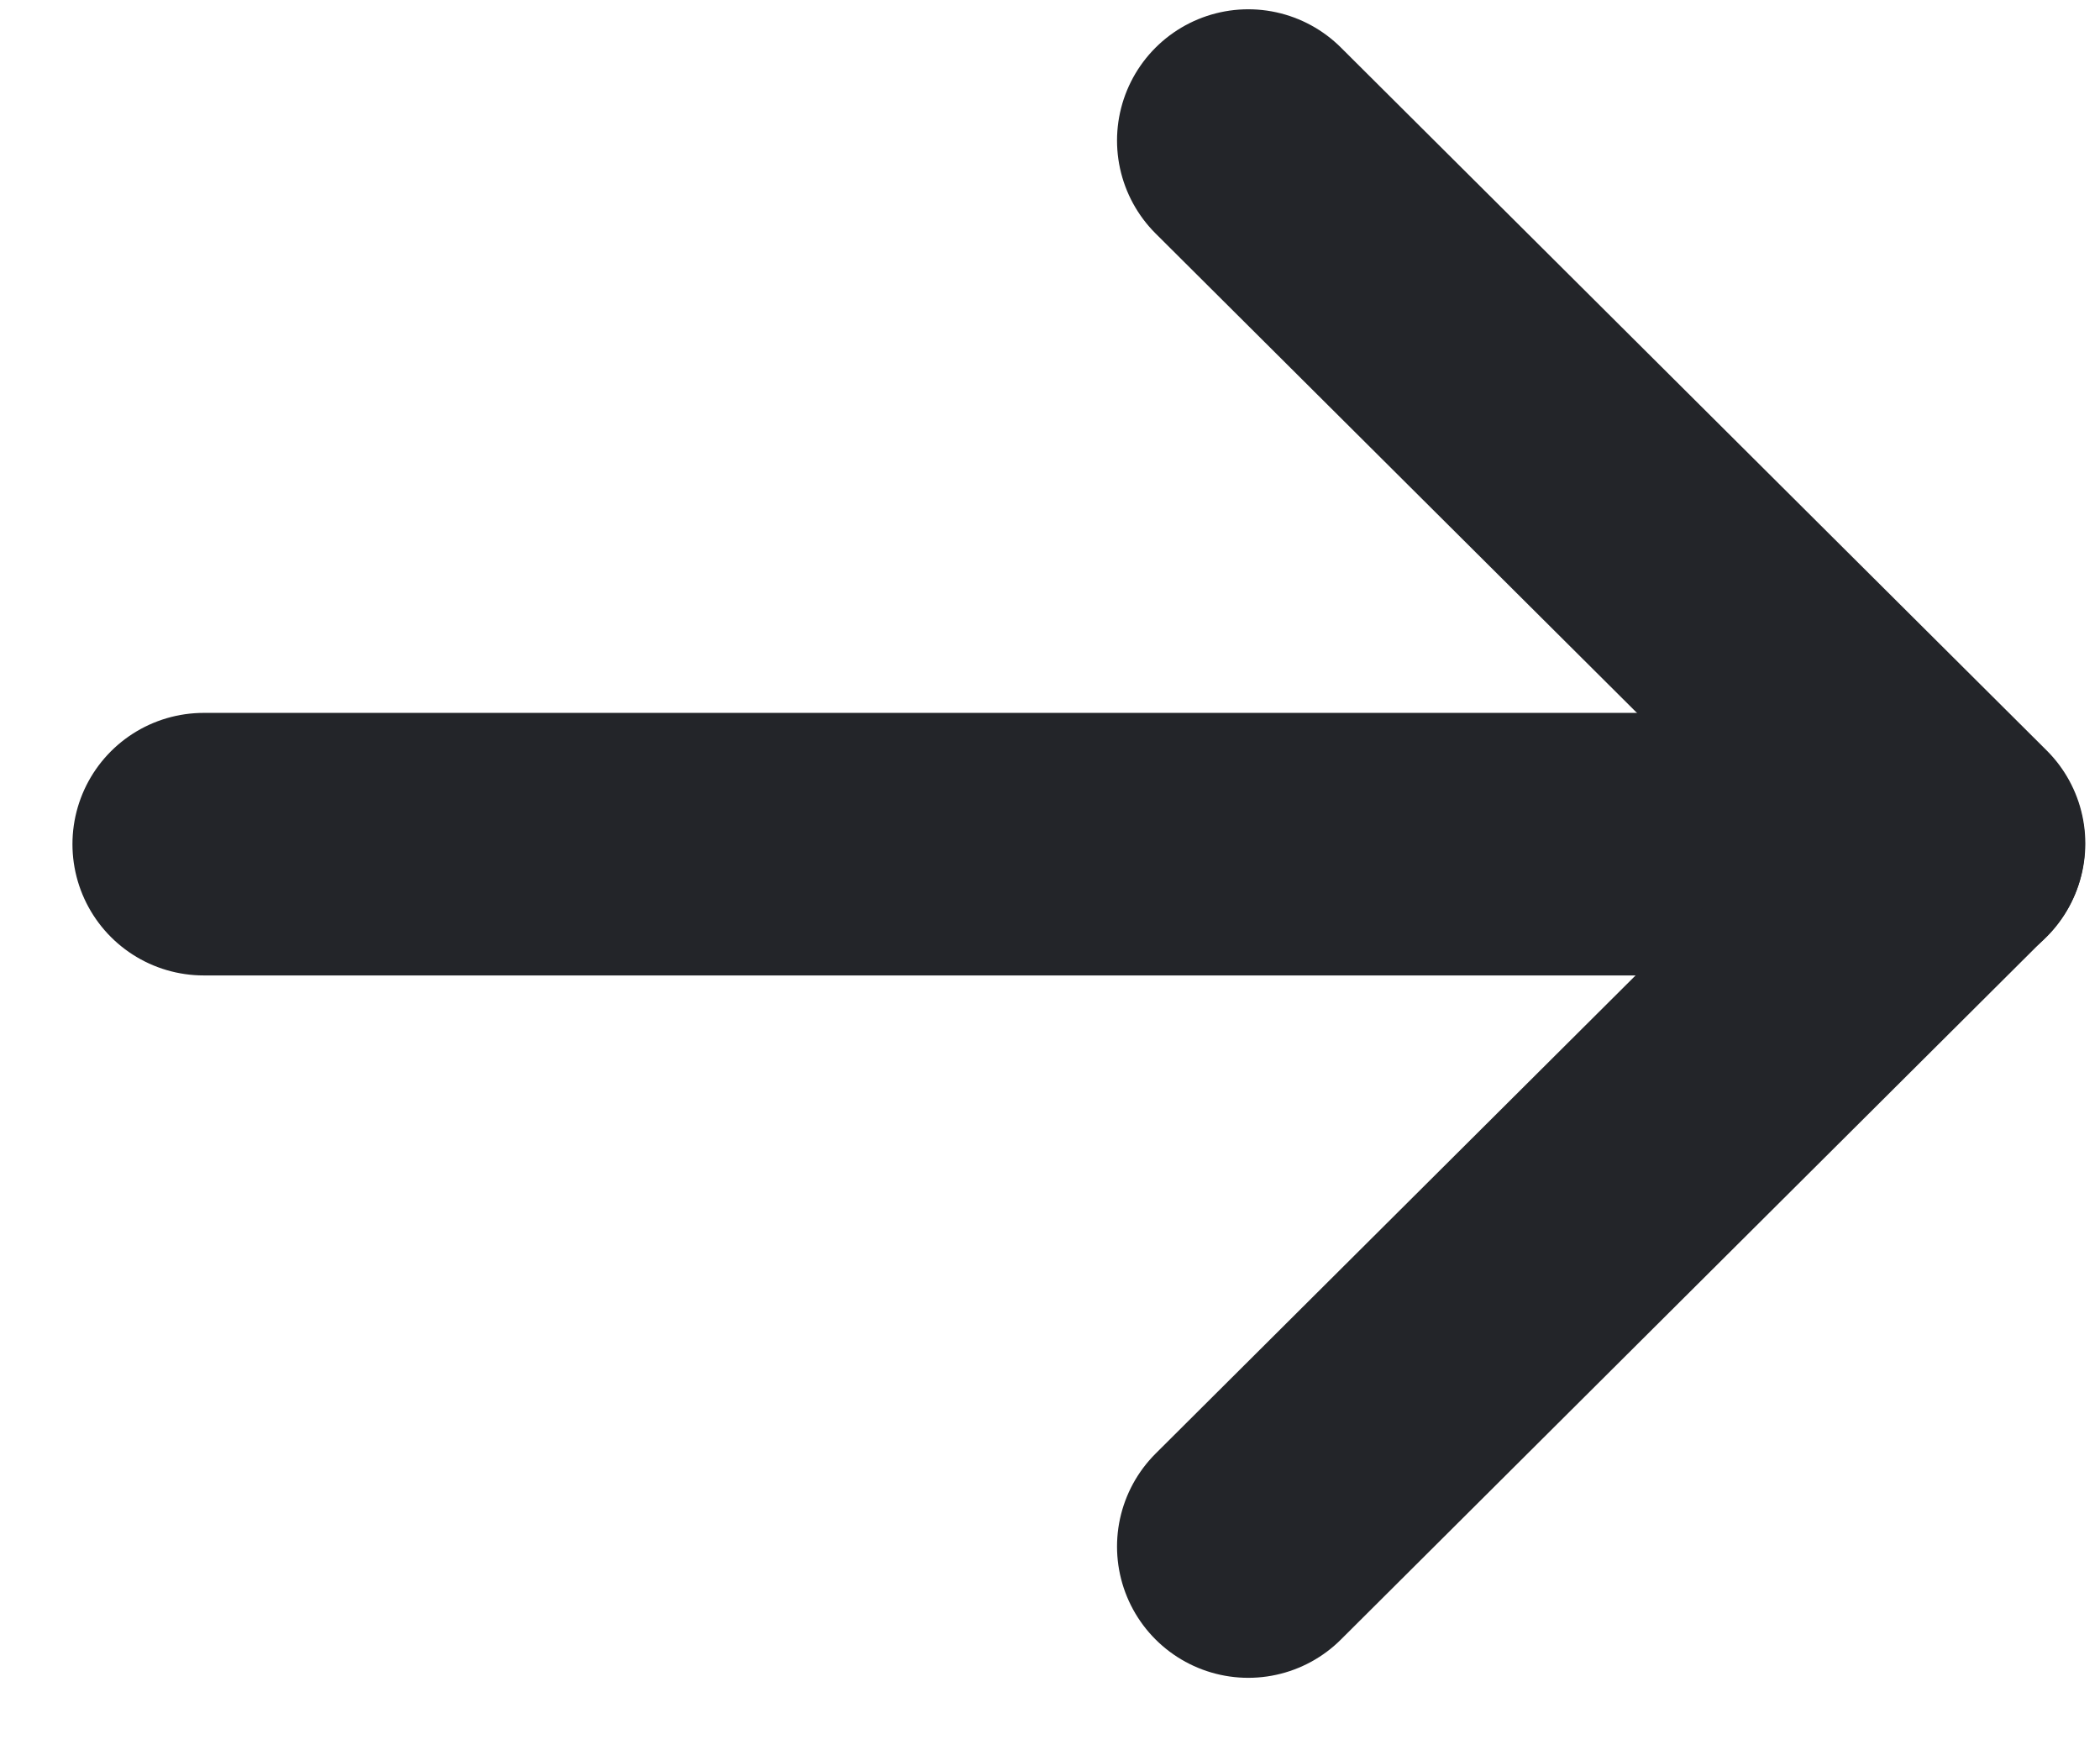 <svg width="12" height="10" viewBox="0 0 12 10" fill="none" xmlns="http://www.w3.org/2000/svg">
<path d="M11.164 4.823L1.164 4.823" stroke="#232529" stroke-width="1.5" stroke-linecap="round" stroke-linejoin="round"/>
<path d="M7.133 0.803L11.166 4.819L7.133 8.836" stroke="#232529" stroke-width="1.5" stroke-linecap="round" stroke-linejoin="round"/>
</svg>
